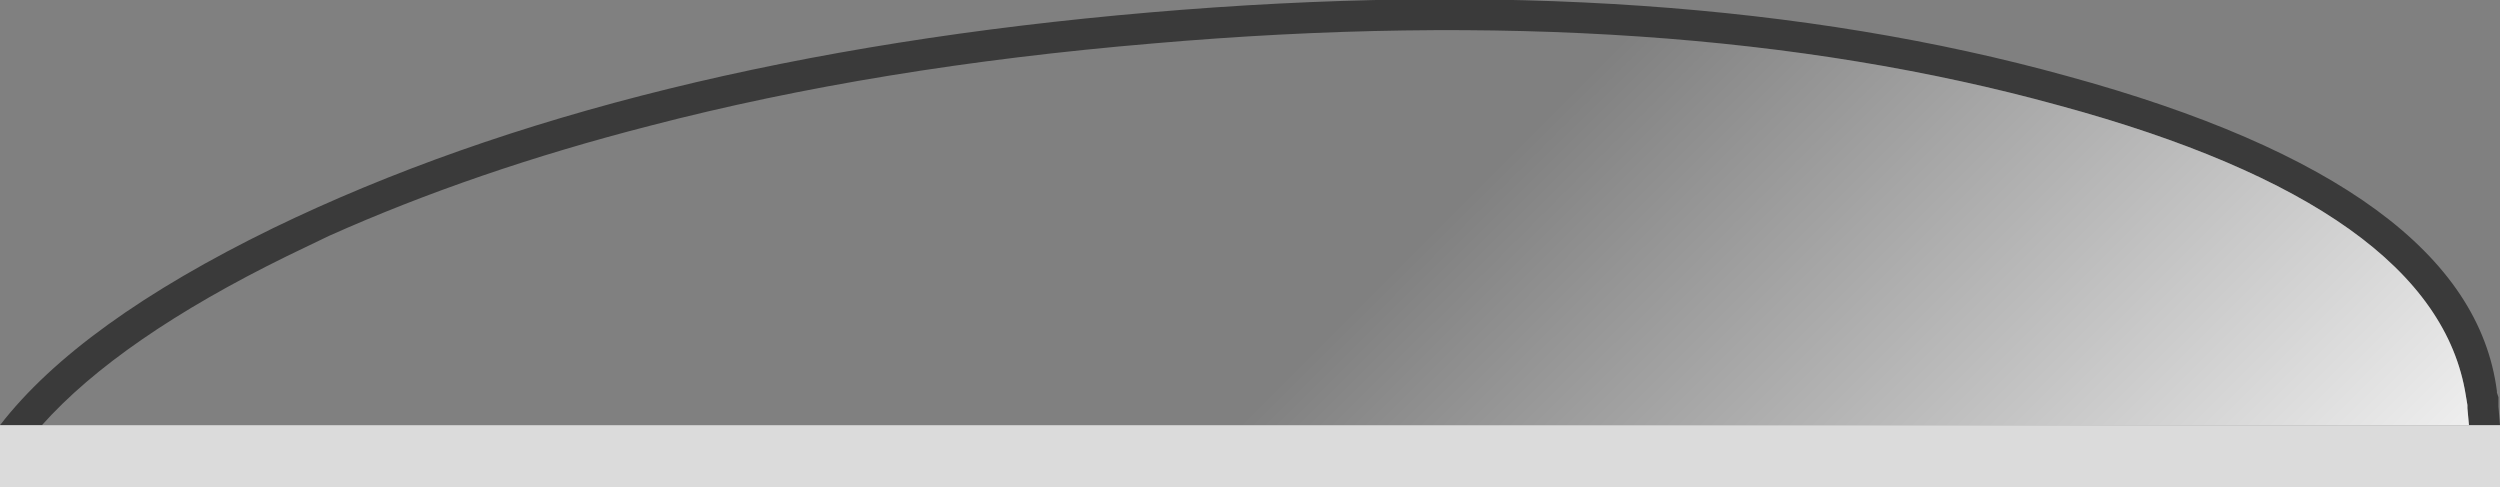 <?xml version="1.0" encoding="UTF-8" standalone="no"?>
<svg xmlns:ffdec="https://www.free-decompiler.com/flash" xmlns:xlink="http://www.w3.org/1999/xlink" ffdec:objectType="shape" height="15.7px" width="80.55px" xmlns="http://www.w3.org/2000/svg">
  <rect width="100%" height="100%" fill="#808080" stroke="none"/>
  <g transform="matrix(1.0, 0.0, 0.0, 1.0, 39.3, 16.1)">
    <path d="M40.25 -2.4 L40.2 -2.95 40.2 -3.05 40.15 -3.35 Q39.2 -9.4 27.05 -12.7 14.55 -16.15 -2.15 -14.7 -11.05 -13.95 -18.35 -12.05 -24.0 -10.6 -28.7 -8.5 L-30.05 -7.85 Q-35.45 -5.2 -37.95 -2.4 L-39.3 -2.4 Q-36.75 -5.7 -30.5 -8.75 -19.15 -14.25 -2.25 -15.7 14.65 -17.15 27.3 -13.65 40.3 -10.1 41.15 -3.5 L41.15 -3.45 41.2 -3.3 41.2 -3.15 41.2 -3.05 41.2 -3.0 41.25 -2.4 40.25 -2.4" fill="#3a3a3a" fill-rule="evenodd" stroke="none"/>
    <path d="M-37.95 -2.4 Q-35.45 -5.2 -30.05 -7.85 L-28.7 -8.5 Q-24.0 -10.6 -18.35 -12.05 -11.05 -13.95 -2.15 -14.7 14.55 -16.15 27.05 -12.7 39.2 -9.4 40.15 -3.35 L40.2 -3.05 40.2 -2.95 40.25 -2.4 -37.95 -2.4" fill="url(#gradient0)" fill-rule="evenodd" stroke="none"/>
    <path d="M40.25 -2.4 L41.25 -2.4 41.25 -0.4 -39.3 -0.4 -39.3 -2.4 -37.95 -2.4 40.25 -2.4" fill="#dbdbdb" fill-rule="evenodd" stroke="none"/>
  </g>
  <defs>
    <linearGradient gradientTransform="matrix(0.014, 0.014, -0.013, 0.013, 22.35, -1.35)" gradientUnits="userSpaceOnUse" id="gradient0" spreadMethod="pad" x1="-819.2" x2="819.2">
      <stop offset="0.0" stop-color="#ffffff" stop-opacity="0.0"/>
      <stop offset="1.0" stop-color="#ffffff"/>
    </linearGradient>
  </defs>
</svg>
